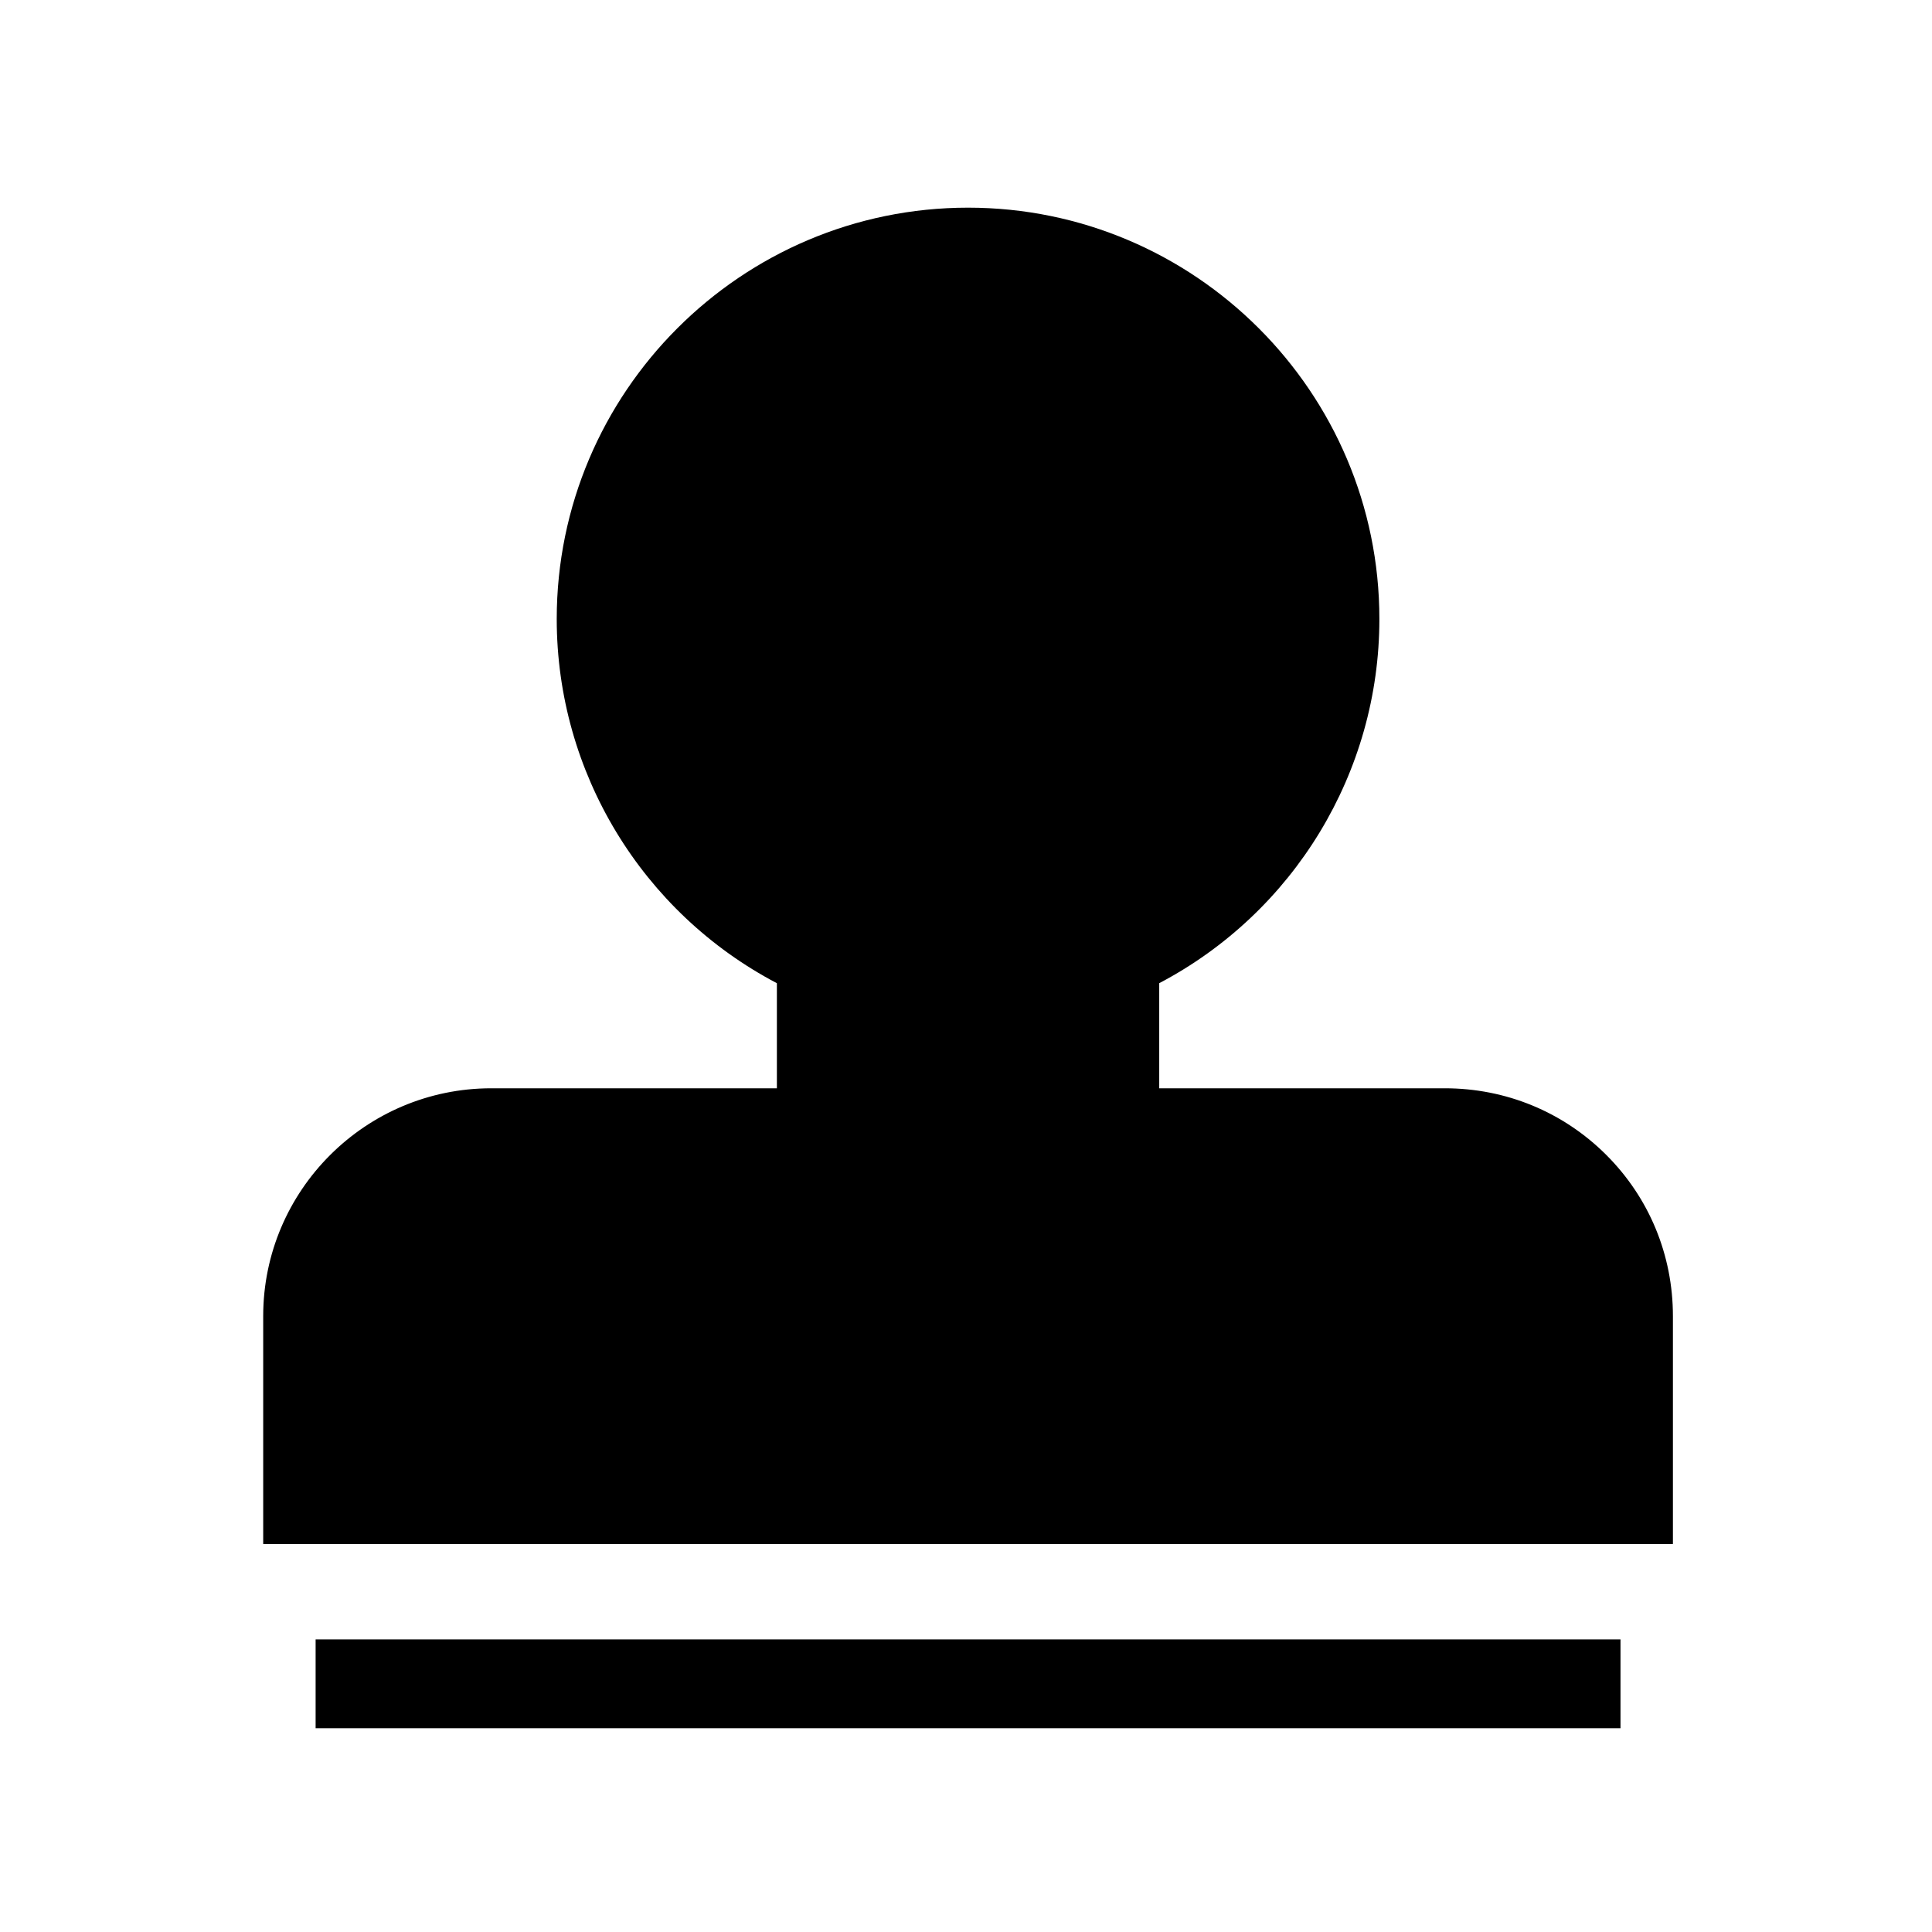 <?xml version="1.0" standalone="no"?><!DOCTYPE svg PUBLIC "-//W3C//DTD SVG 1.1//EN" "http://www.w3.org/Graphics/SVG/1.1/DTD/svg11.dtd"><svg t="1545733692013" class="icon" style="" viewBox="0 0 1024 1024" version="1.1" xmlns="http://www.w3.org/2000/svg" p-id="10124" xmlns:xlink="http://www.w3.org/1999/xlink" width="200" height="200"><defs><style type="text/css"></style></defs><path d="M851.245 612.015C828.458 589.314 798.113 576.812 765.8 576.812H614.414v-55.701c71.367-37.51 116.686-111.665 116.686-193.033 0-120.212-97.799-218.011-218.011-218.011s-218.011 97.799-218.011 218.011c0 81.377 45.318 155.536 116.686 193.044V576.812H260.381c-66.655 0-120.882 54.178-120.882 120.772v120.774h747.183V697.587c0-32.415-12.585-62.806-35.437-85.572zM167.283 868.924H858.899v47.067H167.283z" p-id="10125"></path></svg>